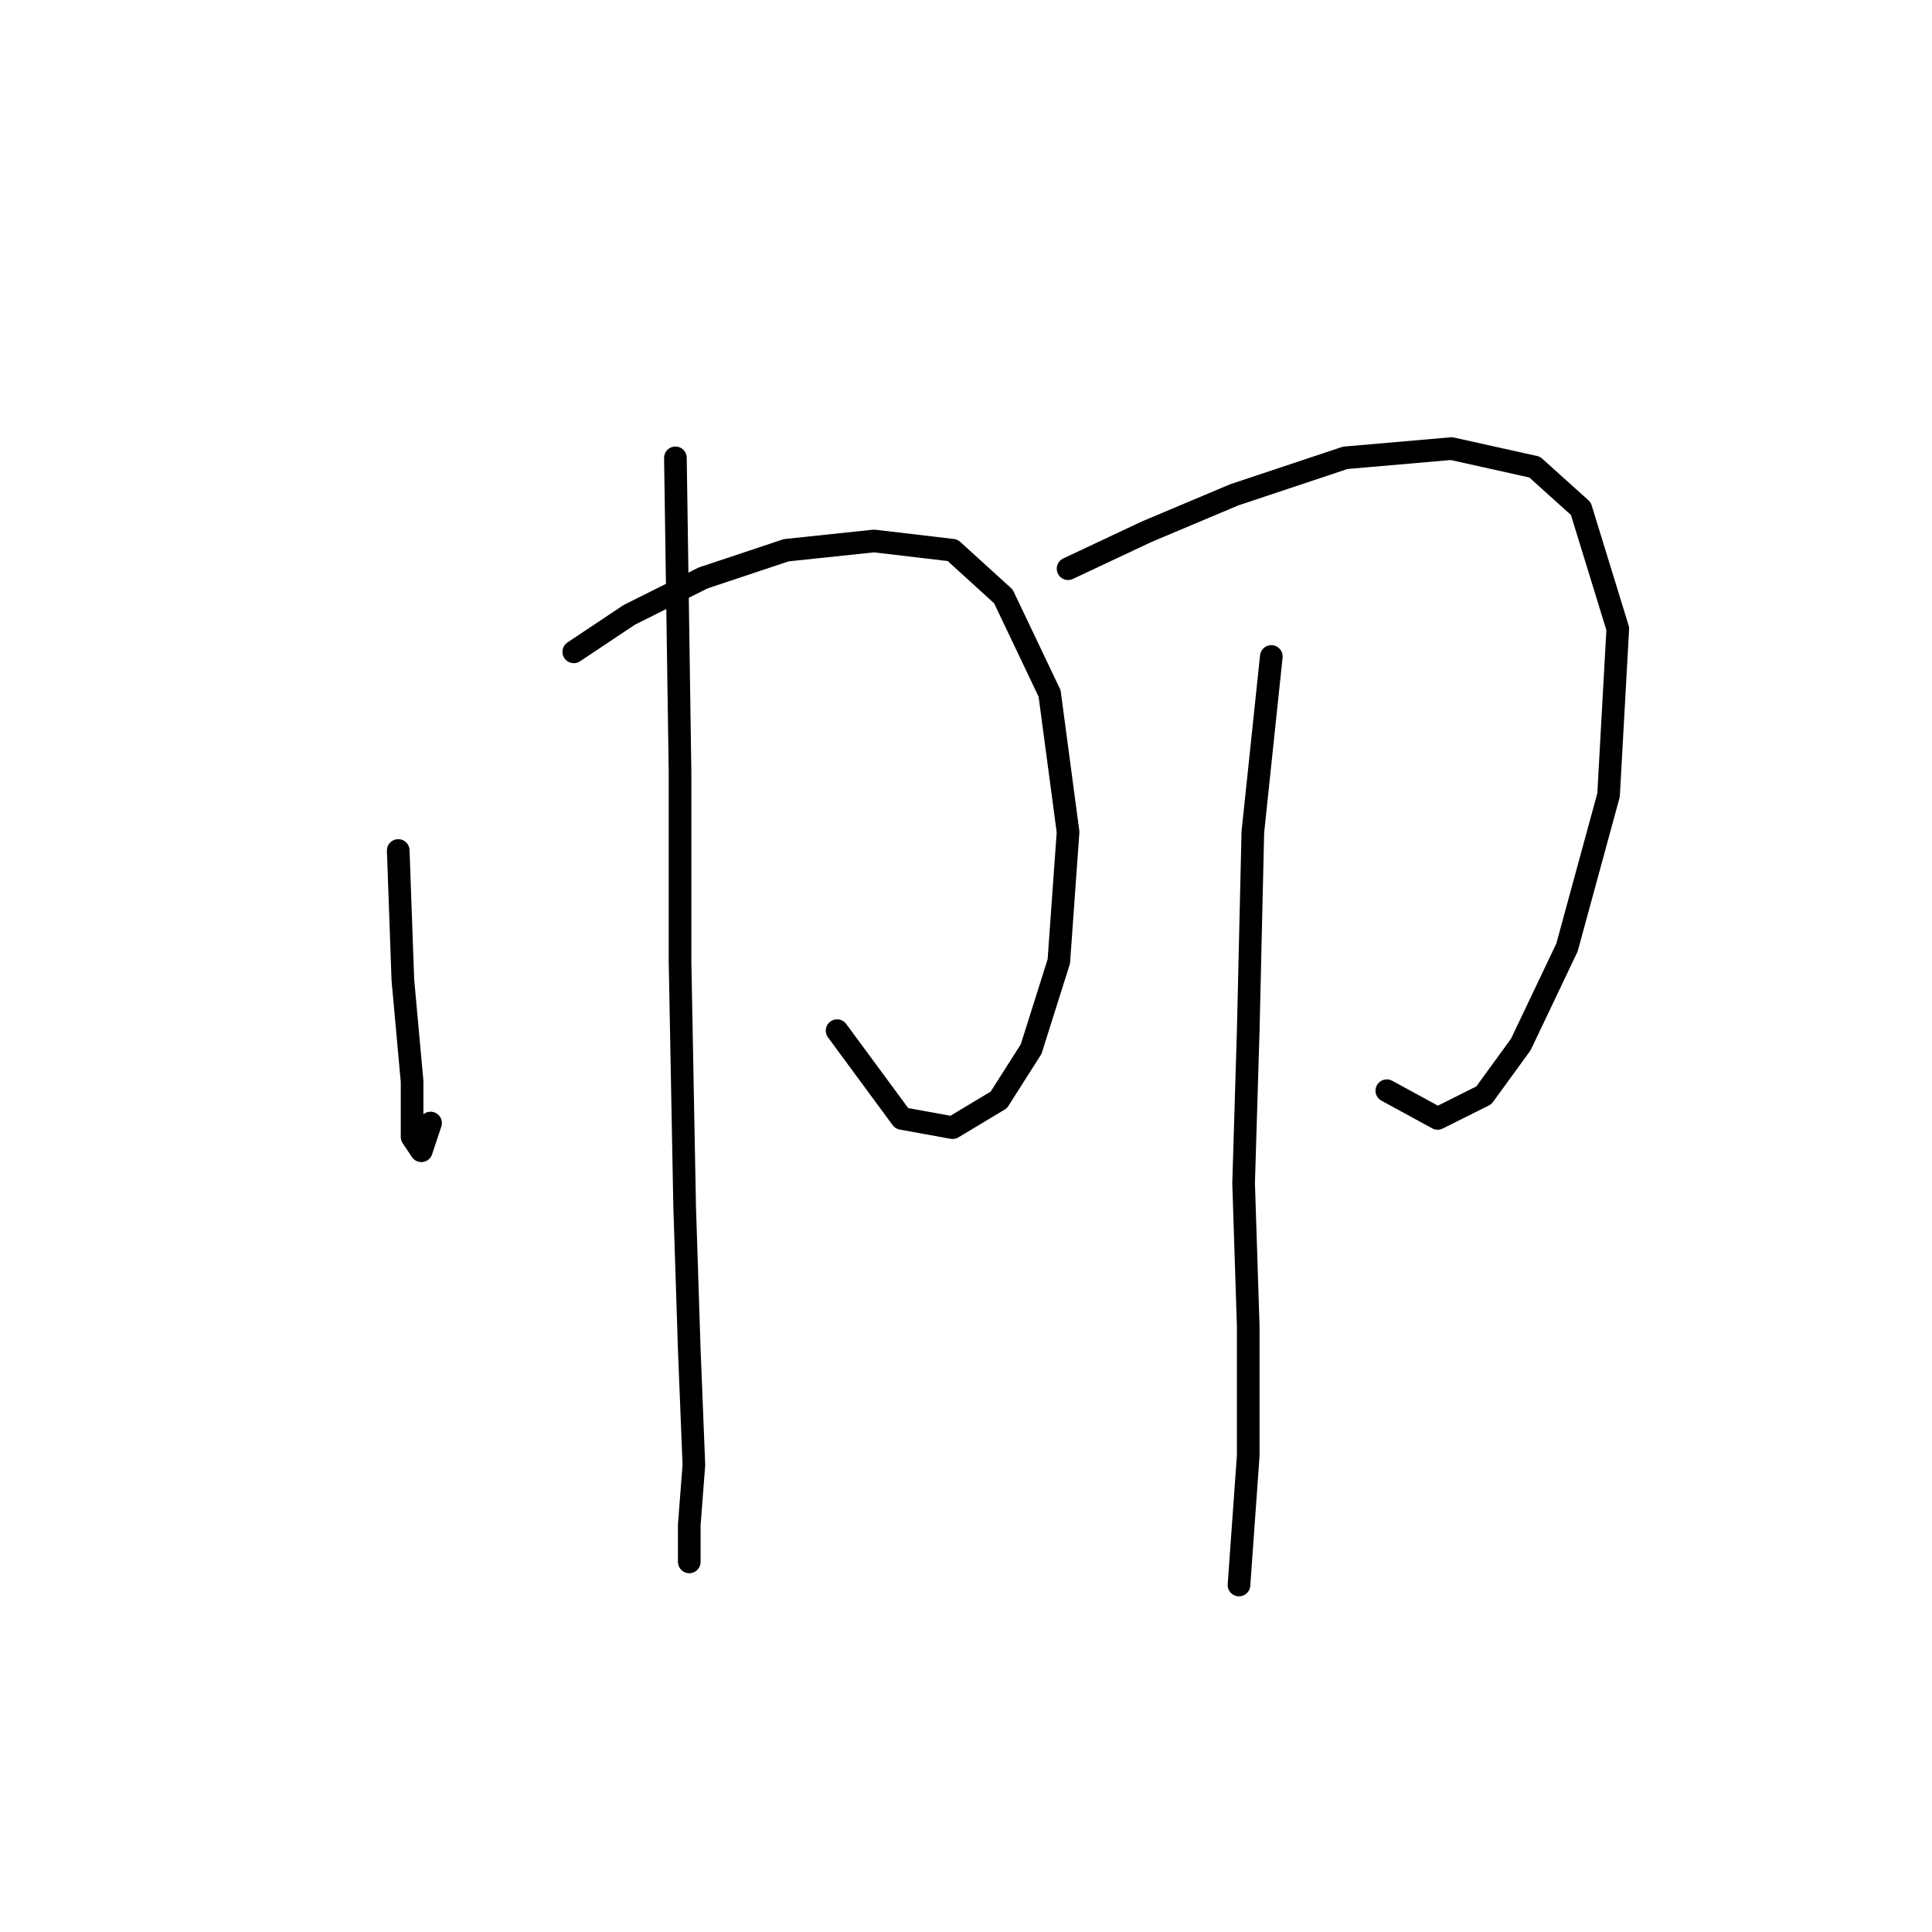 <?xml version="1.0" standalone="no"?>
    <svg width="256" height="256" xmlns="http://www.w3.org/2000/svg" version="1.1">
    <polyline stroke="black" stroke-width="3" stroke-linecap="round" fill="transparent" stroke-linejoin="round" points="52.768 112.695 53.38 129.834 54.604 143.3 54.604 150.646 55.829 152.482 57.053 148.809 57.053 148.809 " />
        <polyline stroke="black" stroke-width="3" stroke-linecap="round" fill="transparent" stroke-linejoin="round" points="76.028 86.374 83.374 81.477 93.168 76.58 104.186 72.907 115.816 71.683 126.222 72.907 132.955 79.028 139.076 91.883 141.524 110.246 140.3 127.385 136.628 139.015 132.343 145.749 126.222 149.421 119.488 148.197 110.919 136.567 110.919 136.567 " />
        <polyline stroke="black" stroke-width="3" stroke-linecap="round" fill="transparent" stroke-linejoin="round" points="89.495 60.665 90.107 102.289 90.107 127.385 90.719 159.827 91.331 178.803 91.943 194.106 91.331 202.063 91.331 206.96 91.331 206.96 " />
        <polyline stroke="black" stroke-width="3" stroke-linecap="round" fill="transparent" stroke-linejoin="round" points="141.524 75.356 151.93 70.459 163.561 65.562 178.251 60.665 192.33 59.441 203.348 61.889 209.469 67.398 214.366 83.313 213.142 105.349 207.633 125.549 201.512 138.403 196.615 145.137 190.494 148.197 183.76 144.524 183.76 144.524 " />
        <polyline stroke="black" stroke-width="3" stroke-linecap="round" fill="transparent" stroke-linejoin="round" points="168.457 86.986 166.009 110.246 165.397 136.567 164.785 156.767 165.397 175.742 165.397 192.881 164.173 210.021 164.173 210.021 " />
        </svg>